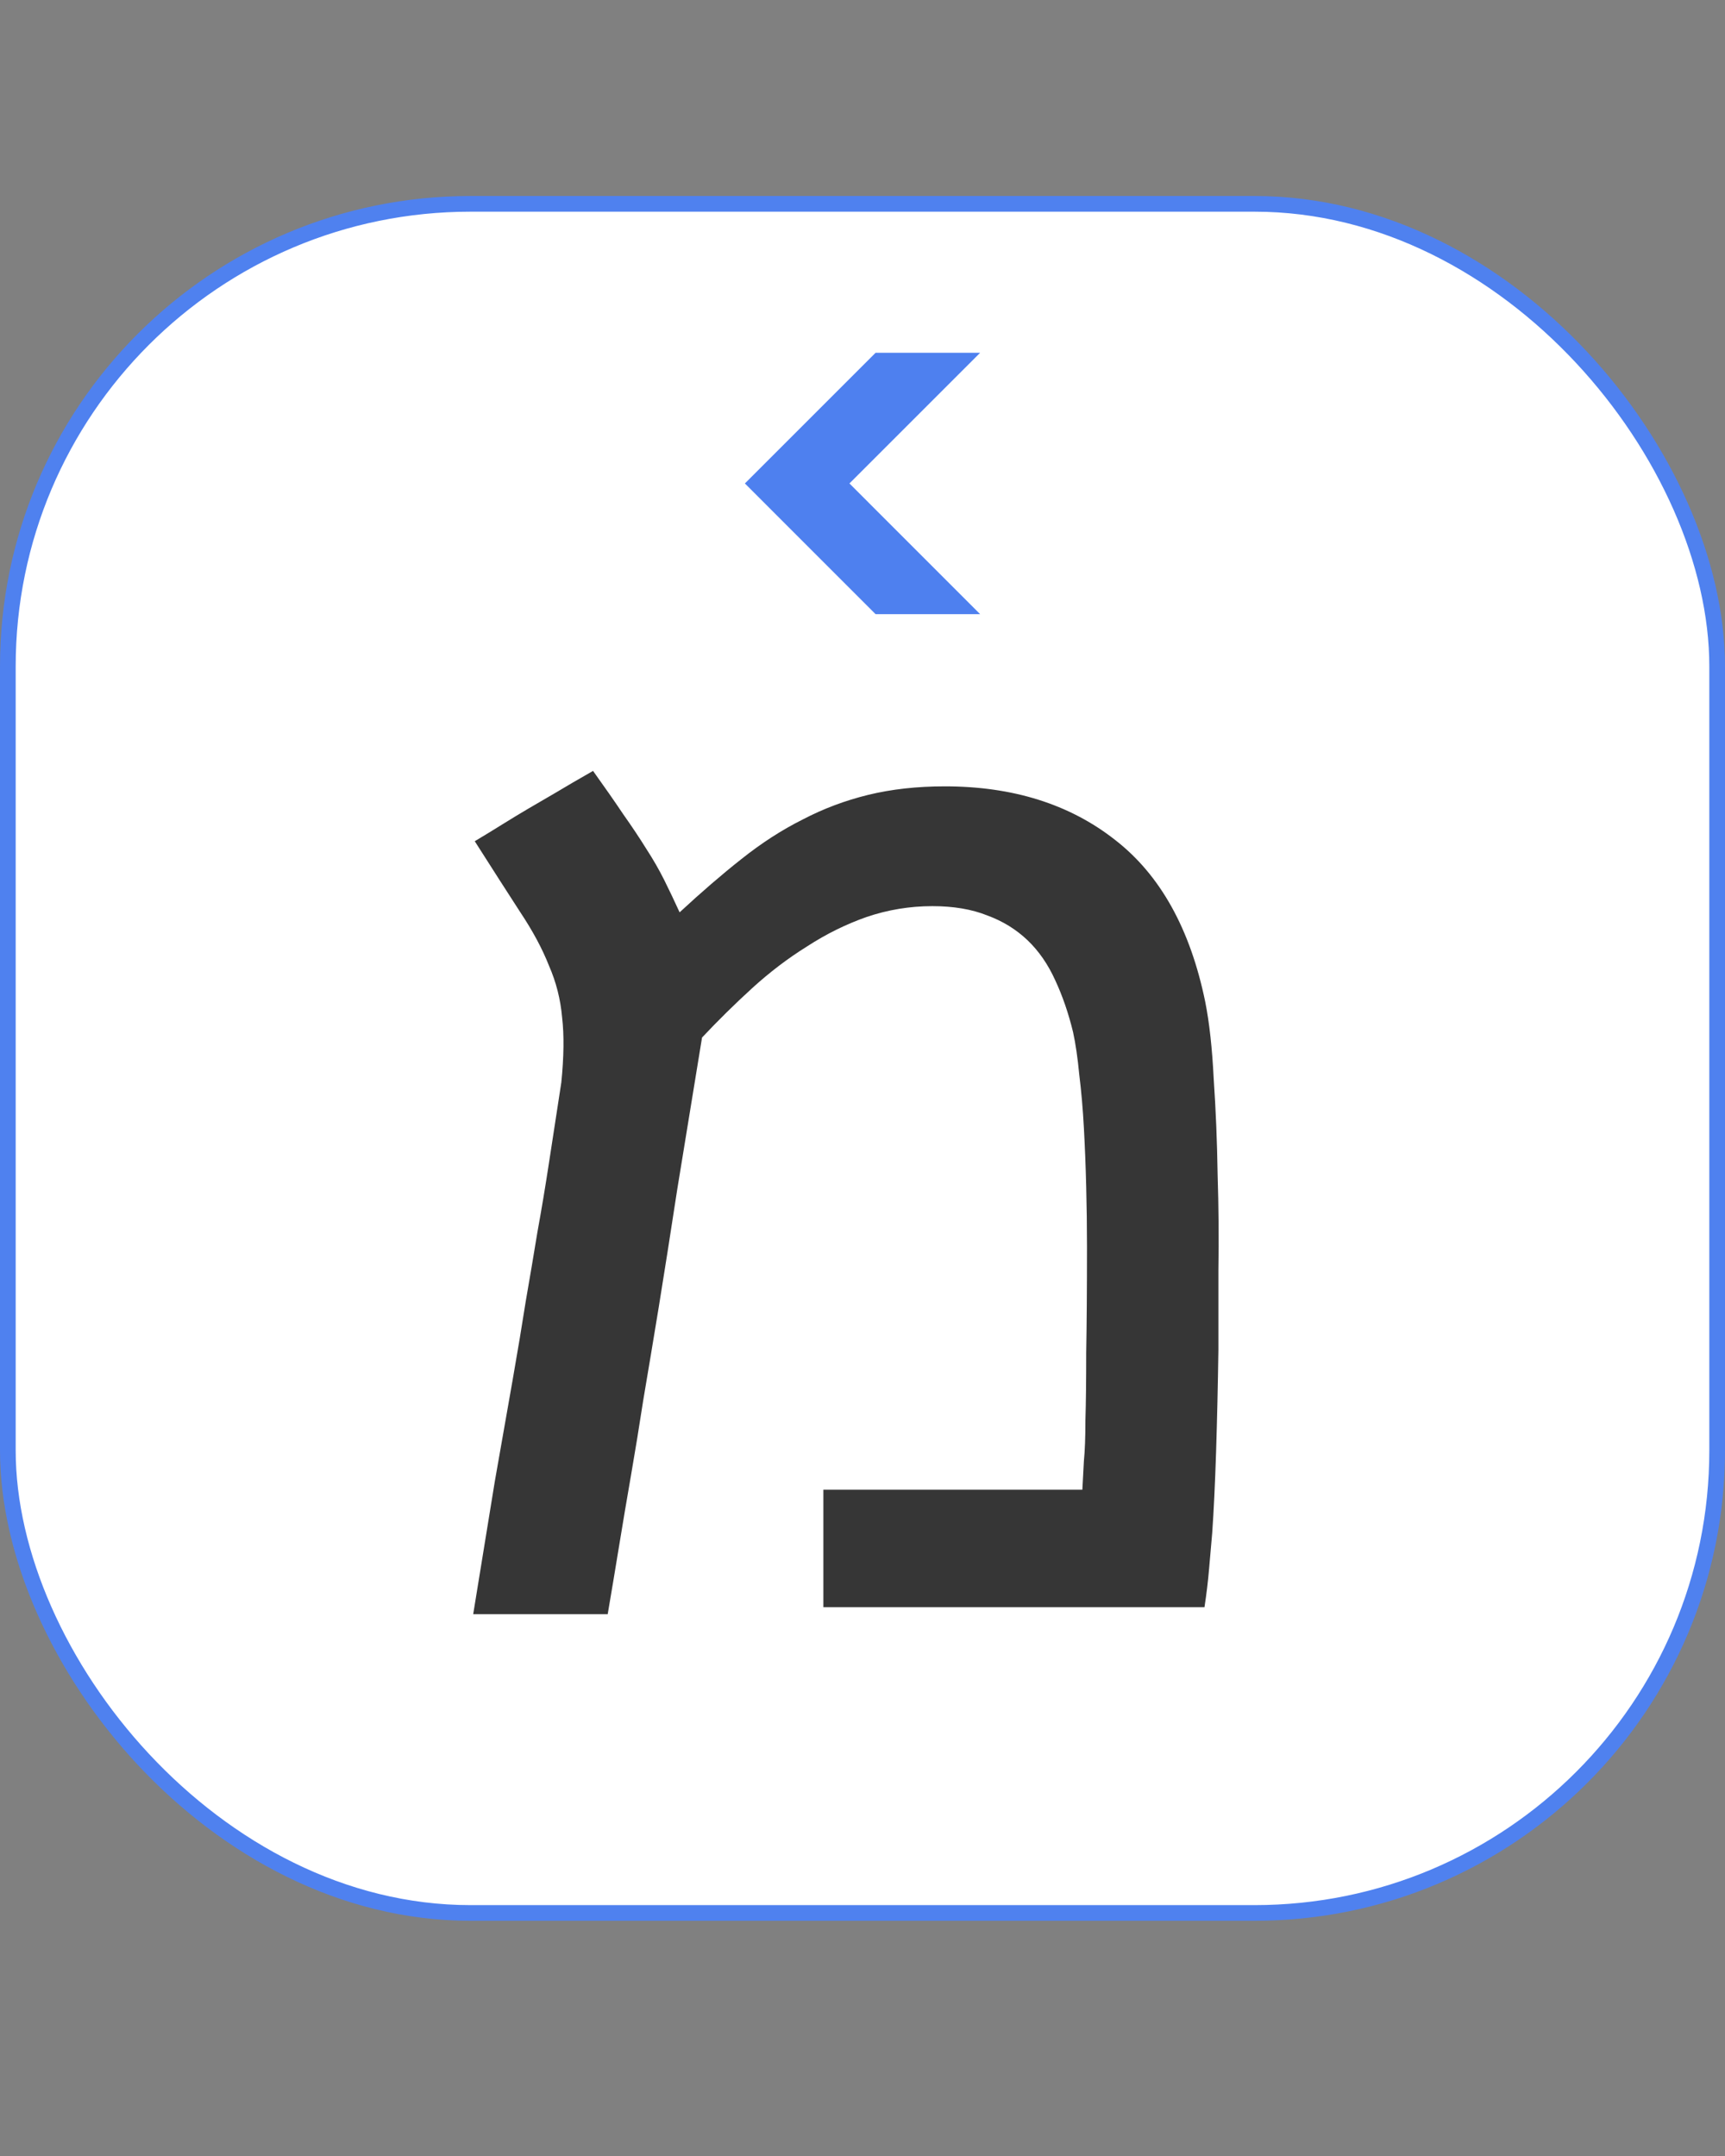 <svg width="44" height="55" viewBox="0 0 44 55" fill="none" xmlns="http://www.w3.org/2000/svg">
<rect x="0" y="0" width="44" height="55" fill="#808080" stroke="none"/>
<rect x="0.2" y="5.2" width="43.6" height="43.6" rx="11.8" fill="white" stroke="#4F81EF" stroke-width="0.4"/>
<path d="M21.667 12.333L25 15.667H22.333L19 12.333L22.333 9H25L21.667 12.333Z" fill="#2563EB" fill-opacity="0.81"/>
<path d="M12.07 41.178C12.281 39.876 12.465 38.746 12.622 37.786C12.793 36.813 12.944 35.952 13.076 35.203C13.207 34.454 13.319 33.783 13.411 33.192C13.516 32.587 13.615 32.002 13.707 31.437C13.812 30.859 13.911 30.267 14.003 29.663C14.095 29.058 14.2 28.374 14.318 27.612C14.384 26.955 14.39 26.403 14.338 25.956C14.298 25.496 14.187 25.055 14.003 24.635C13.832 24.201 13.588 23.747 13.273 23.274C12.958 22.788 12.57 22.183 12.11 21.46C12.373 21.302 12.609 21.158 12.82 21.026C13.03 20.895 13.247 20.764 13.47 20.632C13.694 20.501 13.93 20.363 14.18 20.218C14.443 20.06 14.758 19.876 15.127 19.666C15.429 20.087 15.685 20.455 15.896 20.77C16.119 21.086 16.316 21.381 16.487 21.657C16.658 21.92 16.809 22.183 16.941 22.446C17.072 22.709 17.203 22.985 17.335 23.274C17.887 22.762 18.413 22.308 18.912 21.914C19.425 21.506 19.944 21.171 20.47 20.908C20.996 20.632 21.554 20.422 22.146 20.277C22.737 20.133 23.388 20.06 24.098 20.06C25.833 20.06 27.279 20.514 28.436 21.421C29.592 22.315 30.361 23.695 30.743 25.561C30.848 26.087 30.92 26.744 30.959 27.533C31.012 28.309 31.045 29.117 31.058 29.958C31.084 30.787 31.091 31.601 31.078 32.403C31.078 33.192 31.078 33.869 31.078 34.434C31.065 35.341 31.045 36.209 31.019 37.037C30.992 37.865 30.959 38.555 30.92 39.107C30.894 39.396 30.867 39.699 30.841 40.014C30.815 40.33 30.775 40.658 30.723 41H21.002V38.003H27.608C27.621 37.779 27.634 37.536 27.647 37.273C27.673 37.011 27.686 36.662 27.686 36.228C27.7 35.782 27.706 35.21 27.706 34.513C27.719 33.803 27.726 32.896 27.726 31.792C27.726 31.293 27.719 30.787 27.706 30.274C27.693 29.748 27.673 29.248 27.647 28.775C27.621 28.289 27.581 27.835 27.529 27.415C27.489 26.994 27.437 26.633 27.371 26.33C27.253 25.844 27.101 25.404 26.917 25.009C26.733 24.602 26.497 24.26 26.208 23.984C25.918 23.708 25.577 23.498 25.182 23.353C24.788 23.195 24.321 23.116 23.782 23.116C23.204 23.116 22.645 23.209 22.106 23.392C21.581 23.576 21.075 23.826 20.588 24.142C20.102 24.444 19.635 24.799 19.188 25.206C18.741 25.614 18.314 26.035 17.907 26.468C17.67 27.927 17.46 29.216 17.276 30.333C17.105 31.45 16.947 32.456 16.802 33.35C16.658 34.23 16.526 35.019 16.408 35.716C16.303 36.399 16.198 37.043 16.093 37.648C15.988 38.253 15.889 38.838 15.797 39.403C15.705 39.968 15.606 40.56 15.501 41.178H12.07Z" fill="#363636"/>
</svg>
